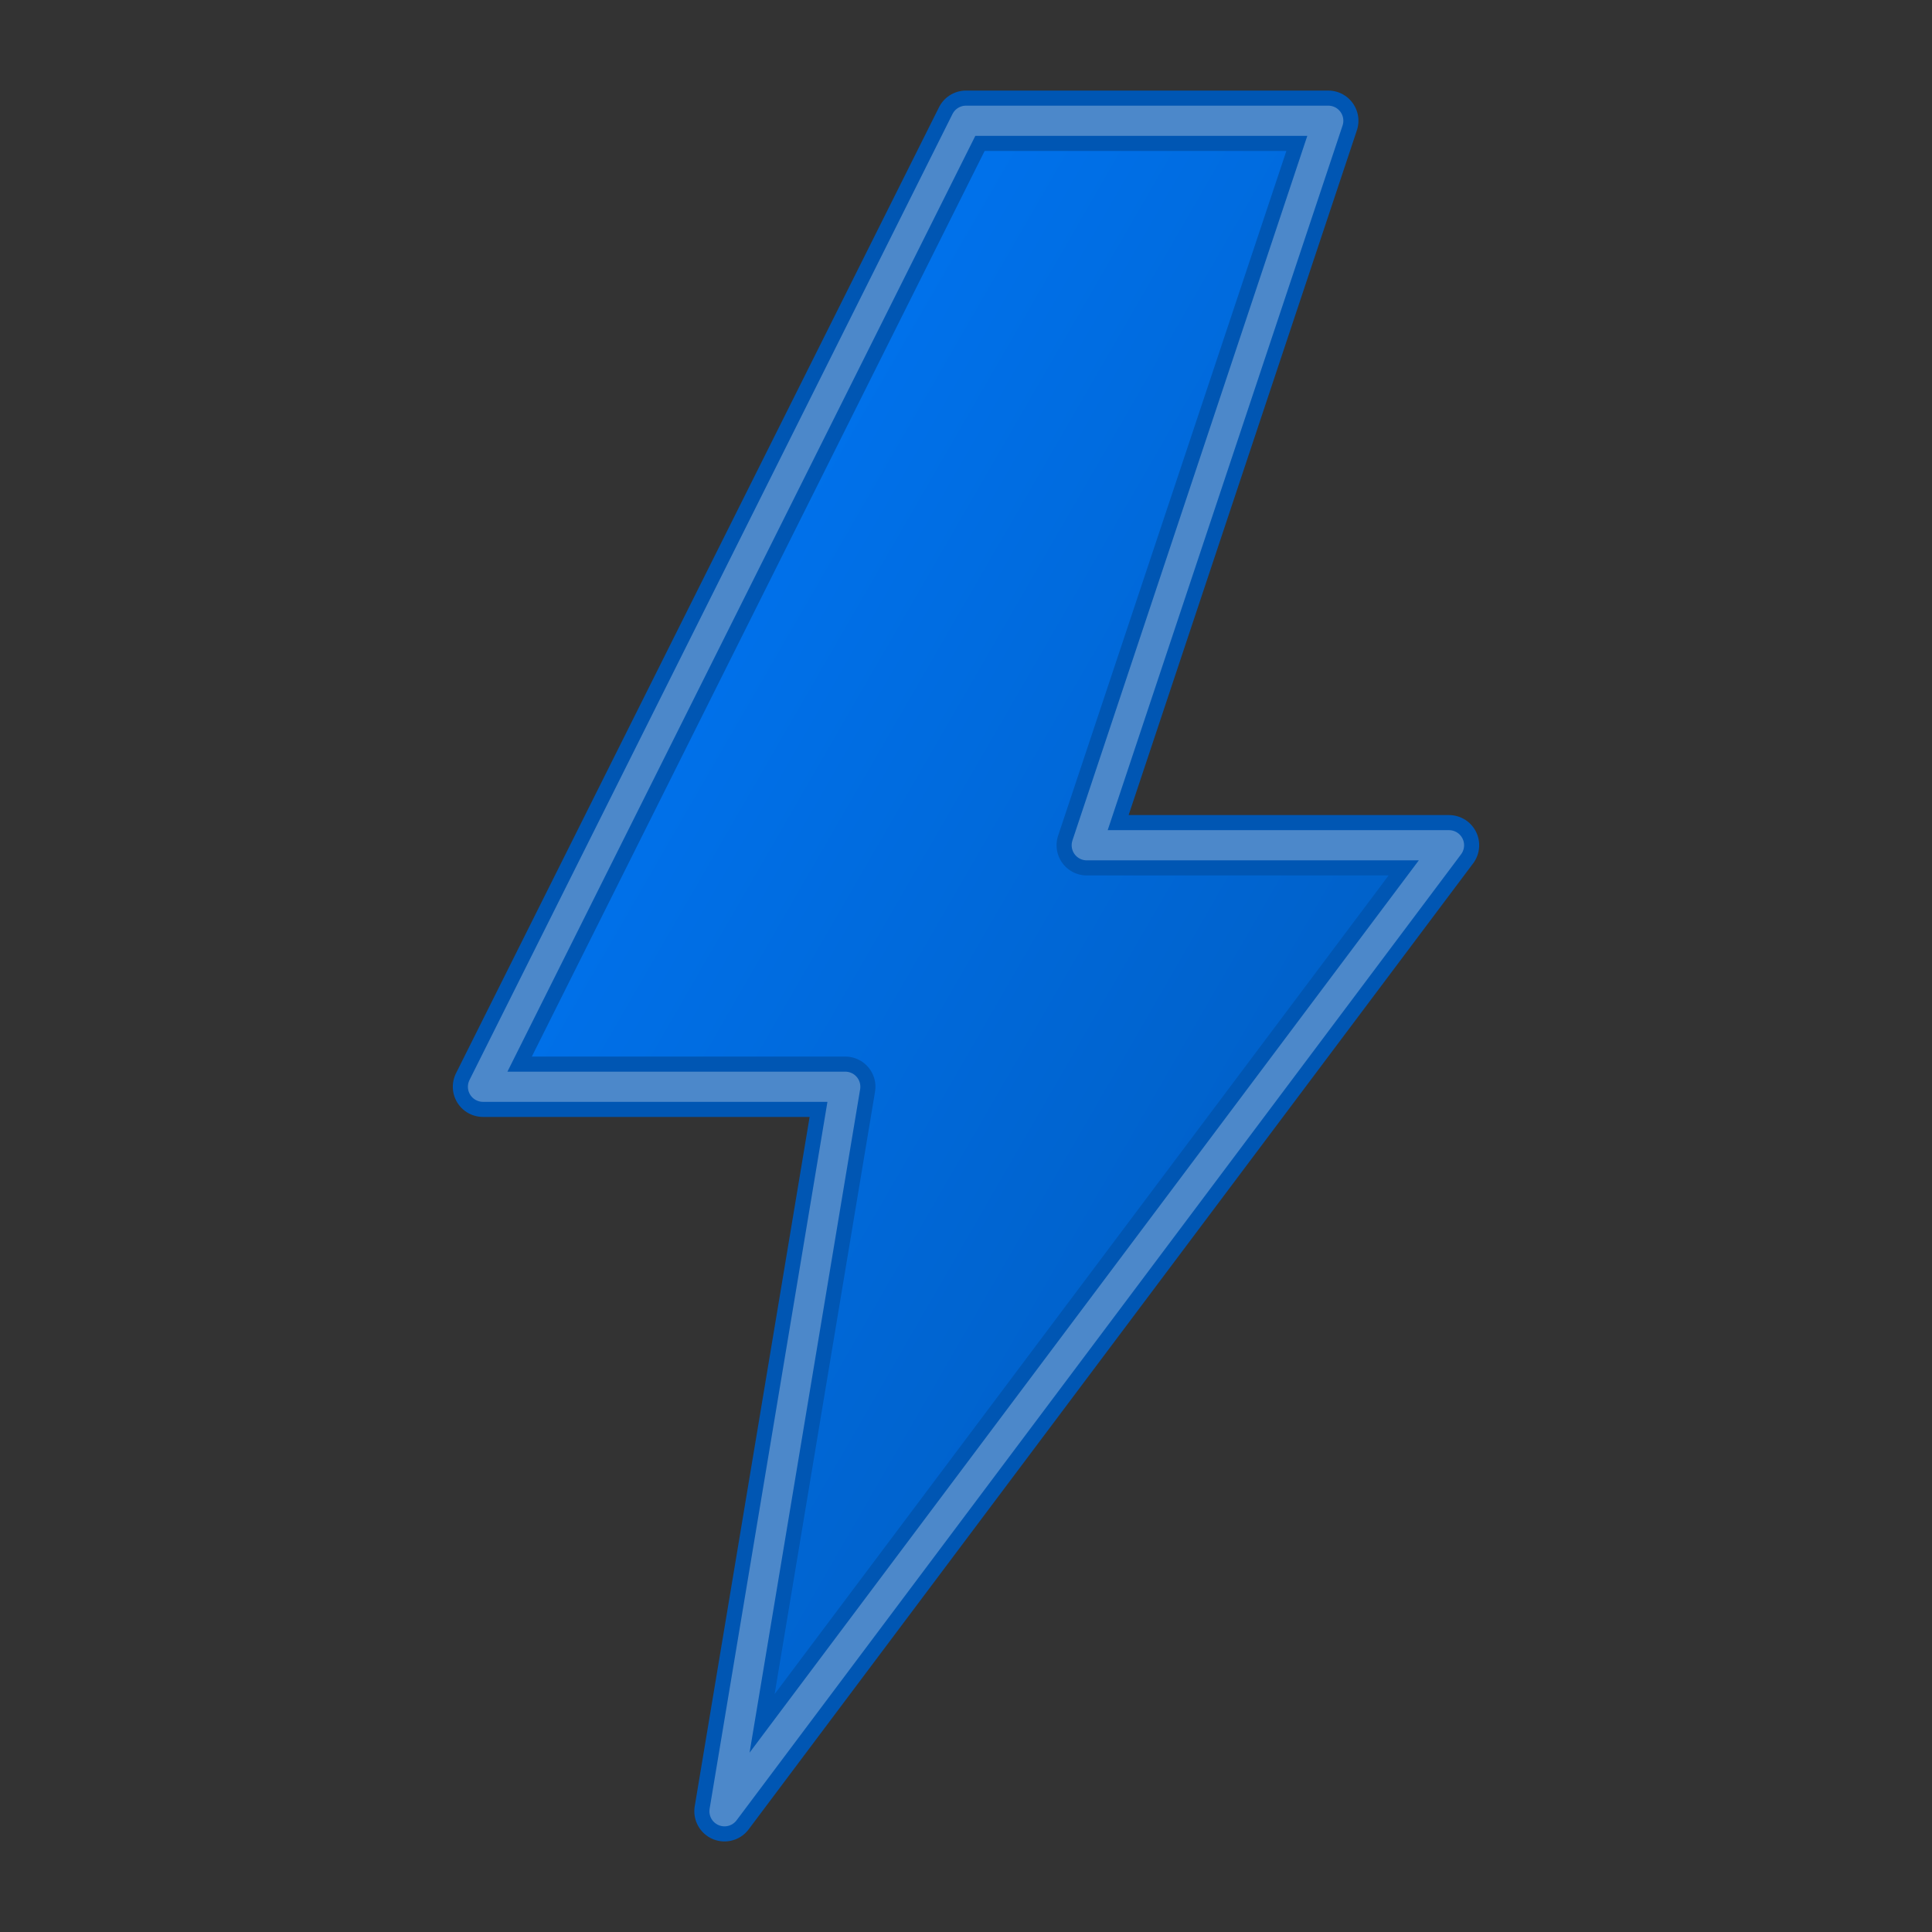<?xml version="1.0" encoding="UTF-8" standalone="no"?>
<svg
   width="128"
   height="128"
   viewBox="0 0 128 128"
   version="1.1"
   xmlns="http://www.w3.org/2000/svg">
  <rect x="0" y="0" width="128" height="128" fill="#333333" stroke="none"/>
  <defs>
    <linearGradient id="grad1" x1="0%" y1="0%" x2="100%" y2="100%">
      <stop offset="0%" style="stop-color:#007bff;stop-opacity:1" />
      <stop offset="100%" style="stop-color:#0056b3;stop-opacity:1" />
    </linearGradient>
  </defs>
  <path
     d="M 64,8 L 32,72 L 56,72 L 48,120 L 96,56 L 72,56 L 88,8 Z"
     style="fill:url(#grad1);stroke:#0056b3;stroke-width:4;stroke-linejoin:round" />
  <path
     d="M 64,8 L 32,72 L 56,72 L 48,120 L 96,56 L 72,56 L 88,8 Z"
     style="fill:none;stroke:#ffffff;stroke-width:2;stroke-linejoin:round;stroke-opacity:0.3" />
</svg> 